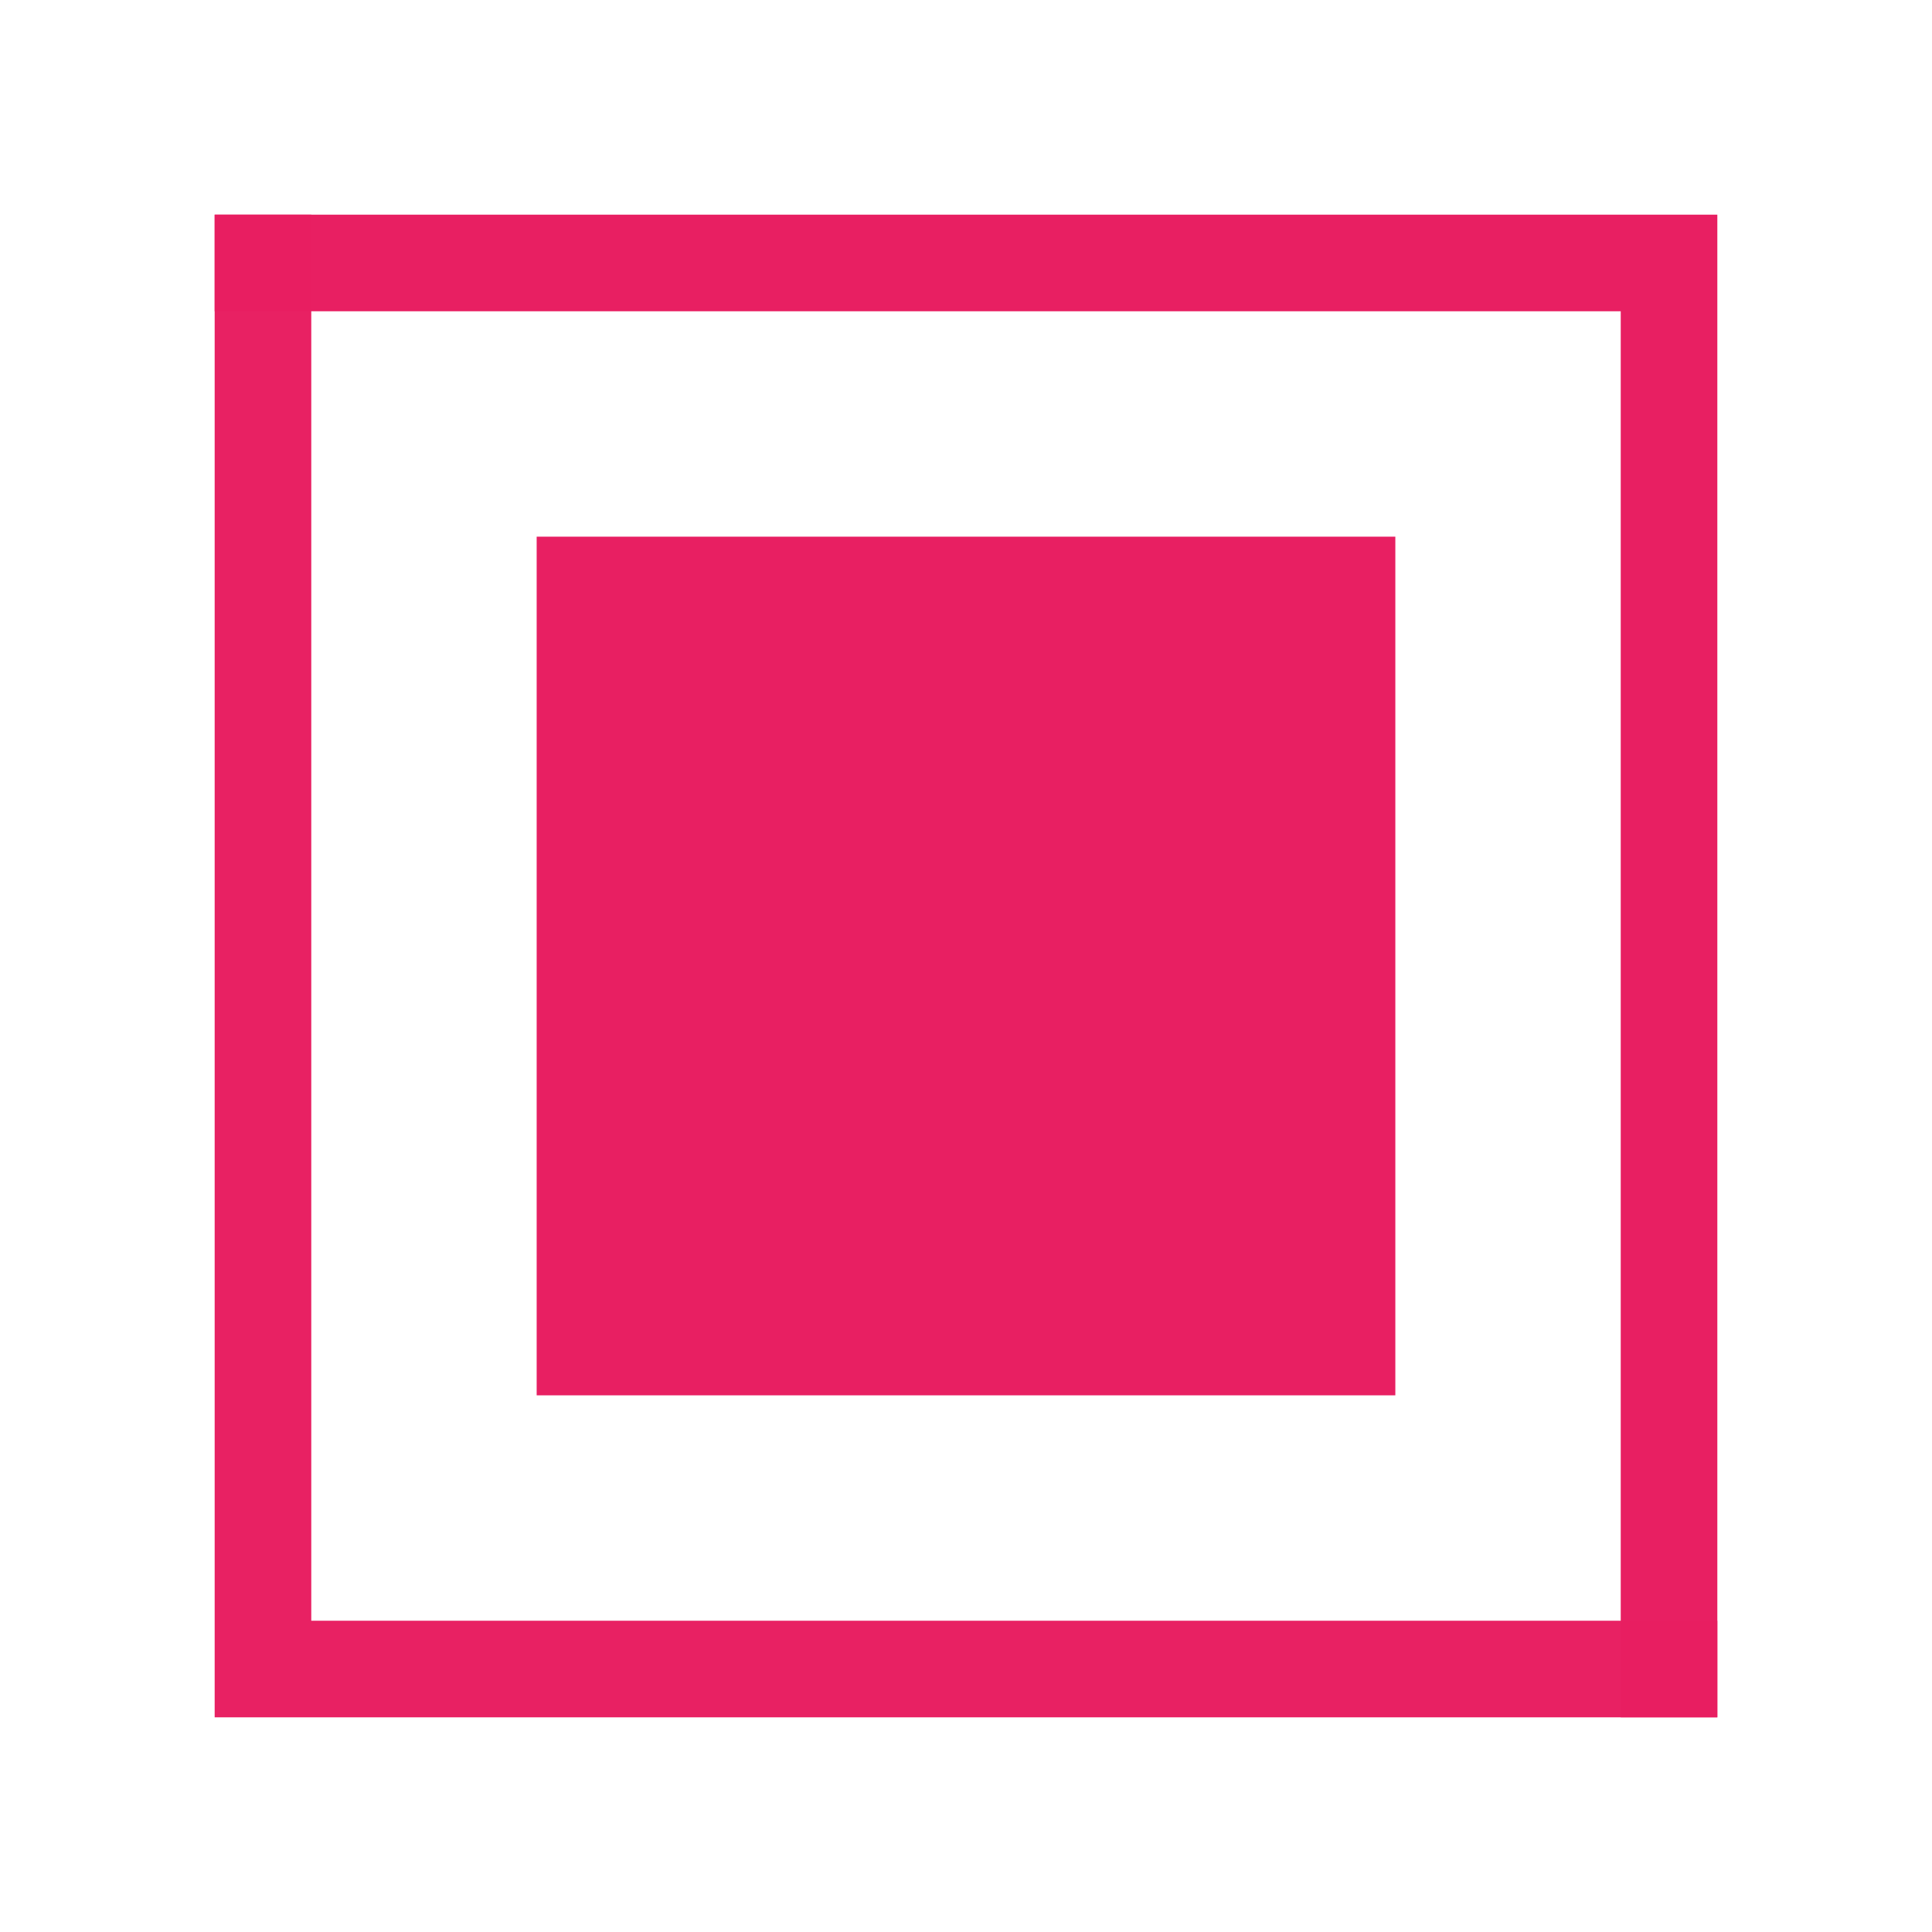 <?xml version="1.0" encoding="UTF-8" standalone="no"?>
<svg
   x="0px"
   y="0px"
   width="18px"
   height="18px"
   viewBox="0 0 18 18"
   enable-background="new 0 0 18 18"
   xml:space="preserve"
   version="1.1"
   id="svg8"
   sodipodi:docname="checkbox_checked.svg"
   inkscape:version="1.3.2 (091e20ef0f, 2023-11-25, custom)"
   xmlns:inkscape="http://www.inkscape.org/namespaces/inkscape"
   xmlns:sodipodi="http://sodipodi.sourceforge.net/DTD/sodipodi-0.dtd"
   xmlns="http://www.w3.org/2000/svg"
   xmlns:svg="http://www.w3.org/2000/svg"
   xmlns:rdf="http://www.w3.org/1999/02/22-rdf-syntax-ns#"
   xmlns:cc="http://creativecommons.org/ns#"
   xmlns:dc="http://purl.org/dc/elements/1.1/"><defs
   id="defs12" /><sodipodi:namedview
   pagecolor="#ffffff"
   bordercolor="#666666"
   borderopacity="1"
   objecttolerance="10"
   gridtolerance="10"
   guidetolerance="10"
   inkscape:pageopacity="0"
   inkscape:pageshadow="2"
   inkscape:window-width="1366"
   inkscape:window-height="736"
   id="namedview10"
   showgrid="false"
   inkscape:zoom="13.111111"
   inkscape:cx="9.0000001"
   inkscape:cy="9.0000001"
   inkscape:window-x="0"
   inkscape:window-y="32"
   inkscape:window-maximized="1"
   inkscape:current-layer="svg8"
   inkscape:showpageshadow="2"
   inkscape:pagecheckerboard="0"
   inkscape:deskcolor="#d1d1d1" />
  <path
   d="M2,2 h14 v14 h-0.9 v-13.1 h-13.1 z"
   fill="#e91e63"
   id="path2"
   style="fill:#e81f62;fill-opacity:1" />
  <path
   d="M16,16 h-14 v-14 h0.9 v13.1 h13.1 z"
   fill="#e91e63"
   id="path4"
   style="fill:#e81f62;fill-opacity:0.985" />
  <path
   d="M5,5 h8 v8 h-8 v-8 z"
   fill="#e91e63"
   fill-rule="evenodd"
   id="path6"
   style="fill:#e81f62;fill-opacity:1" />
</svg>
